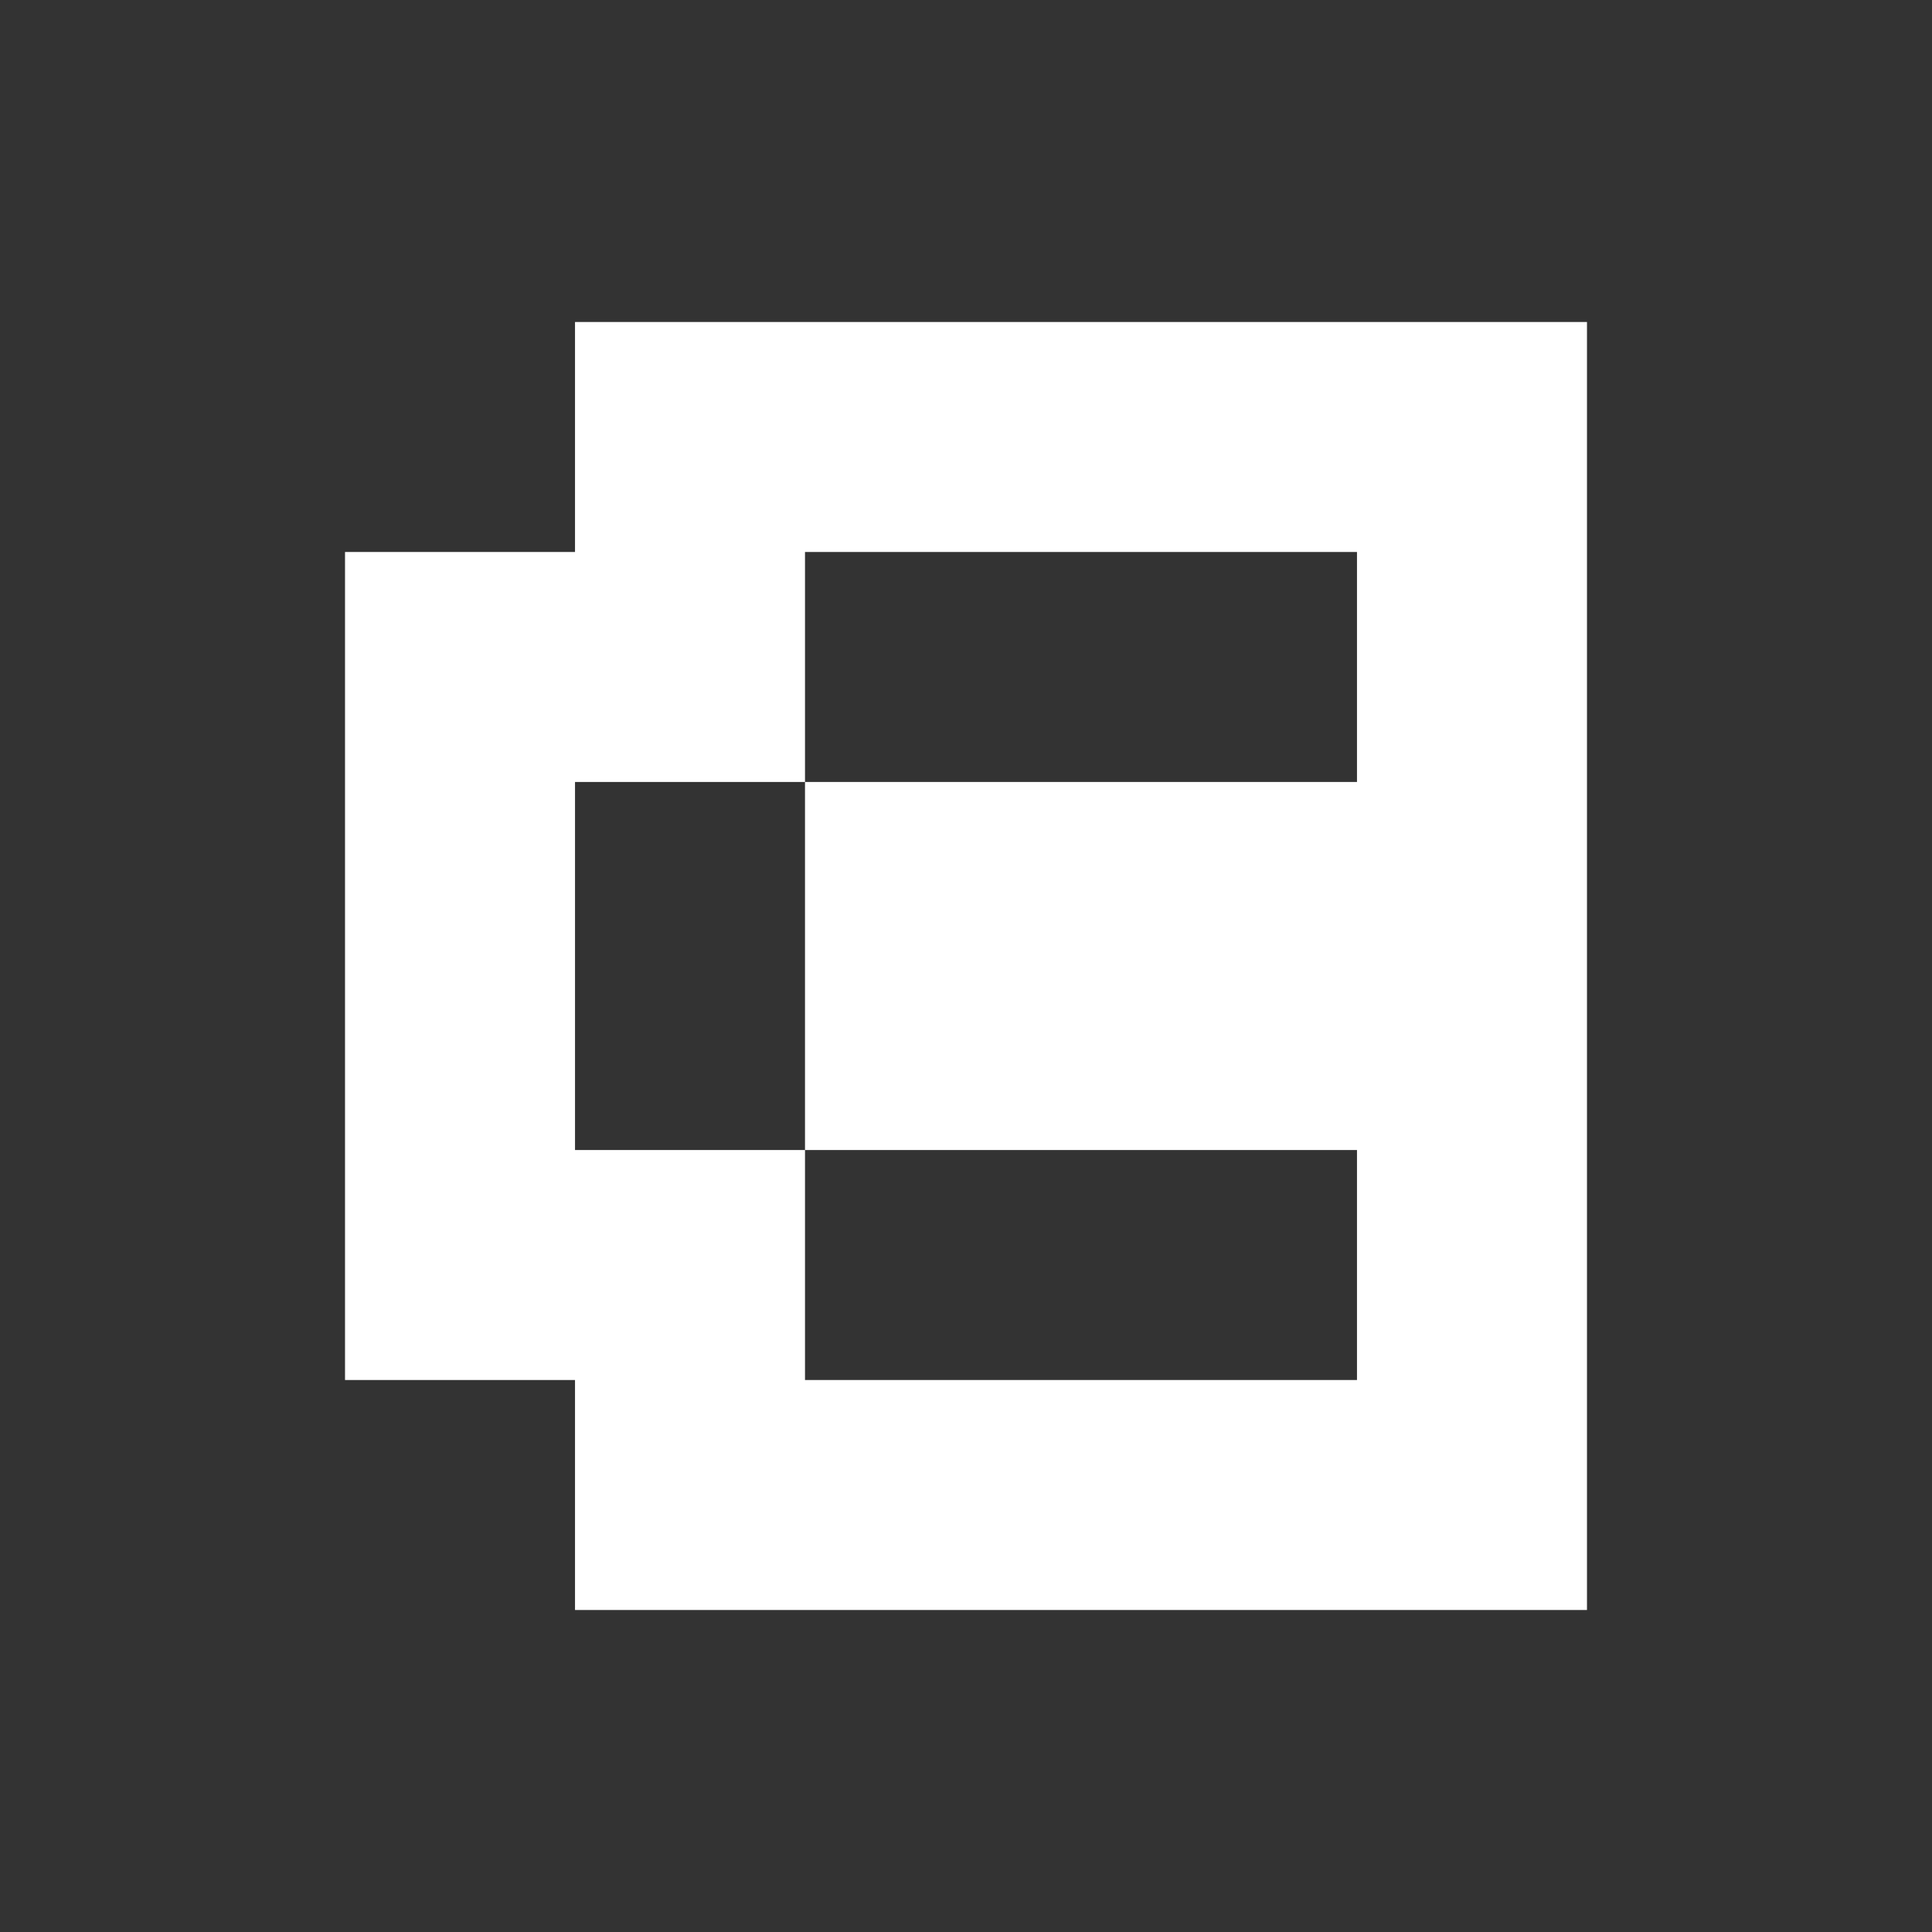 <svg width="24" height="24" viewBox="0 0 24 24" fill="none" xmlns="http://www.w3.org/2000/svg">
<rect x="0" y="0" width="24" height="24" fill="#333333" stroke="none"/>
<path d="M7.143 4H19.714V20H7.143V17.143H4.286V6.857H7.143V4ZM16.857 6.857H10V9.714H7.143V14.286H10V17.143H16.857V14.286H10V9.714H16.857V6.857Z" fill="white"/>
</svg>
